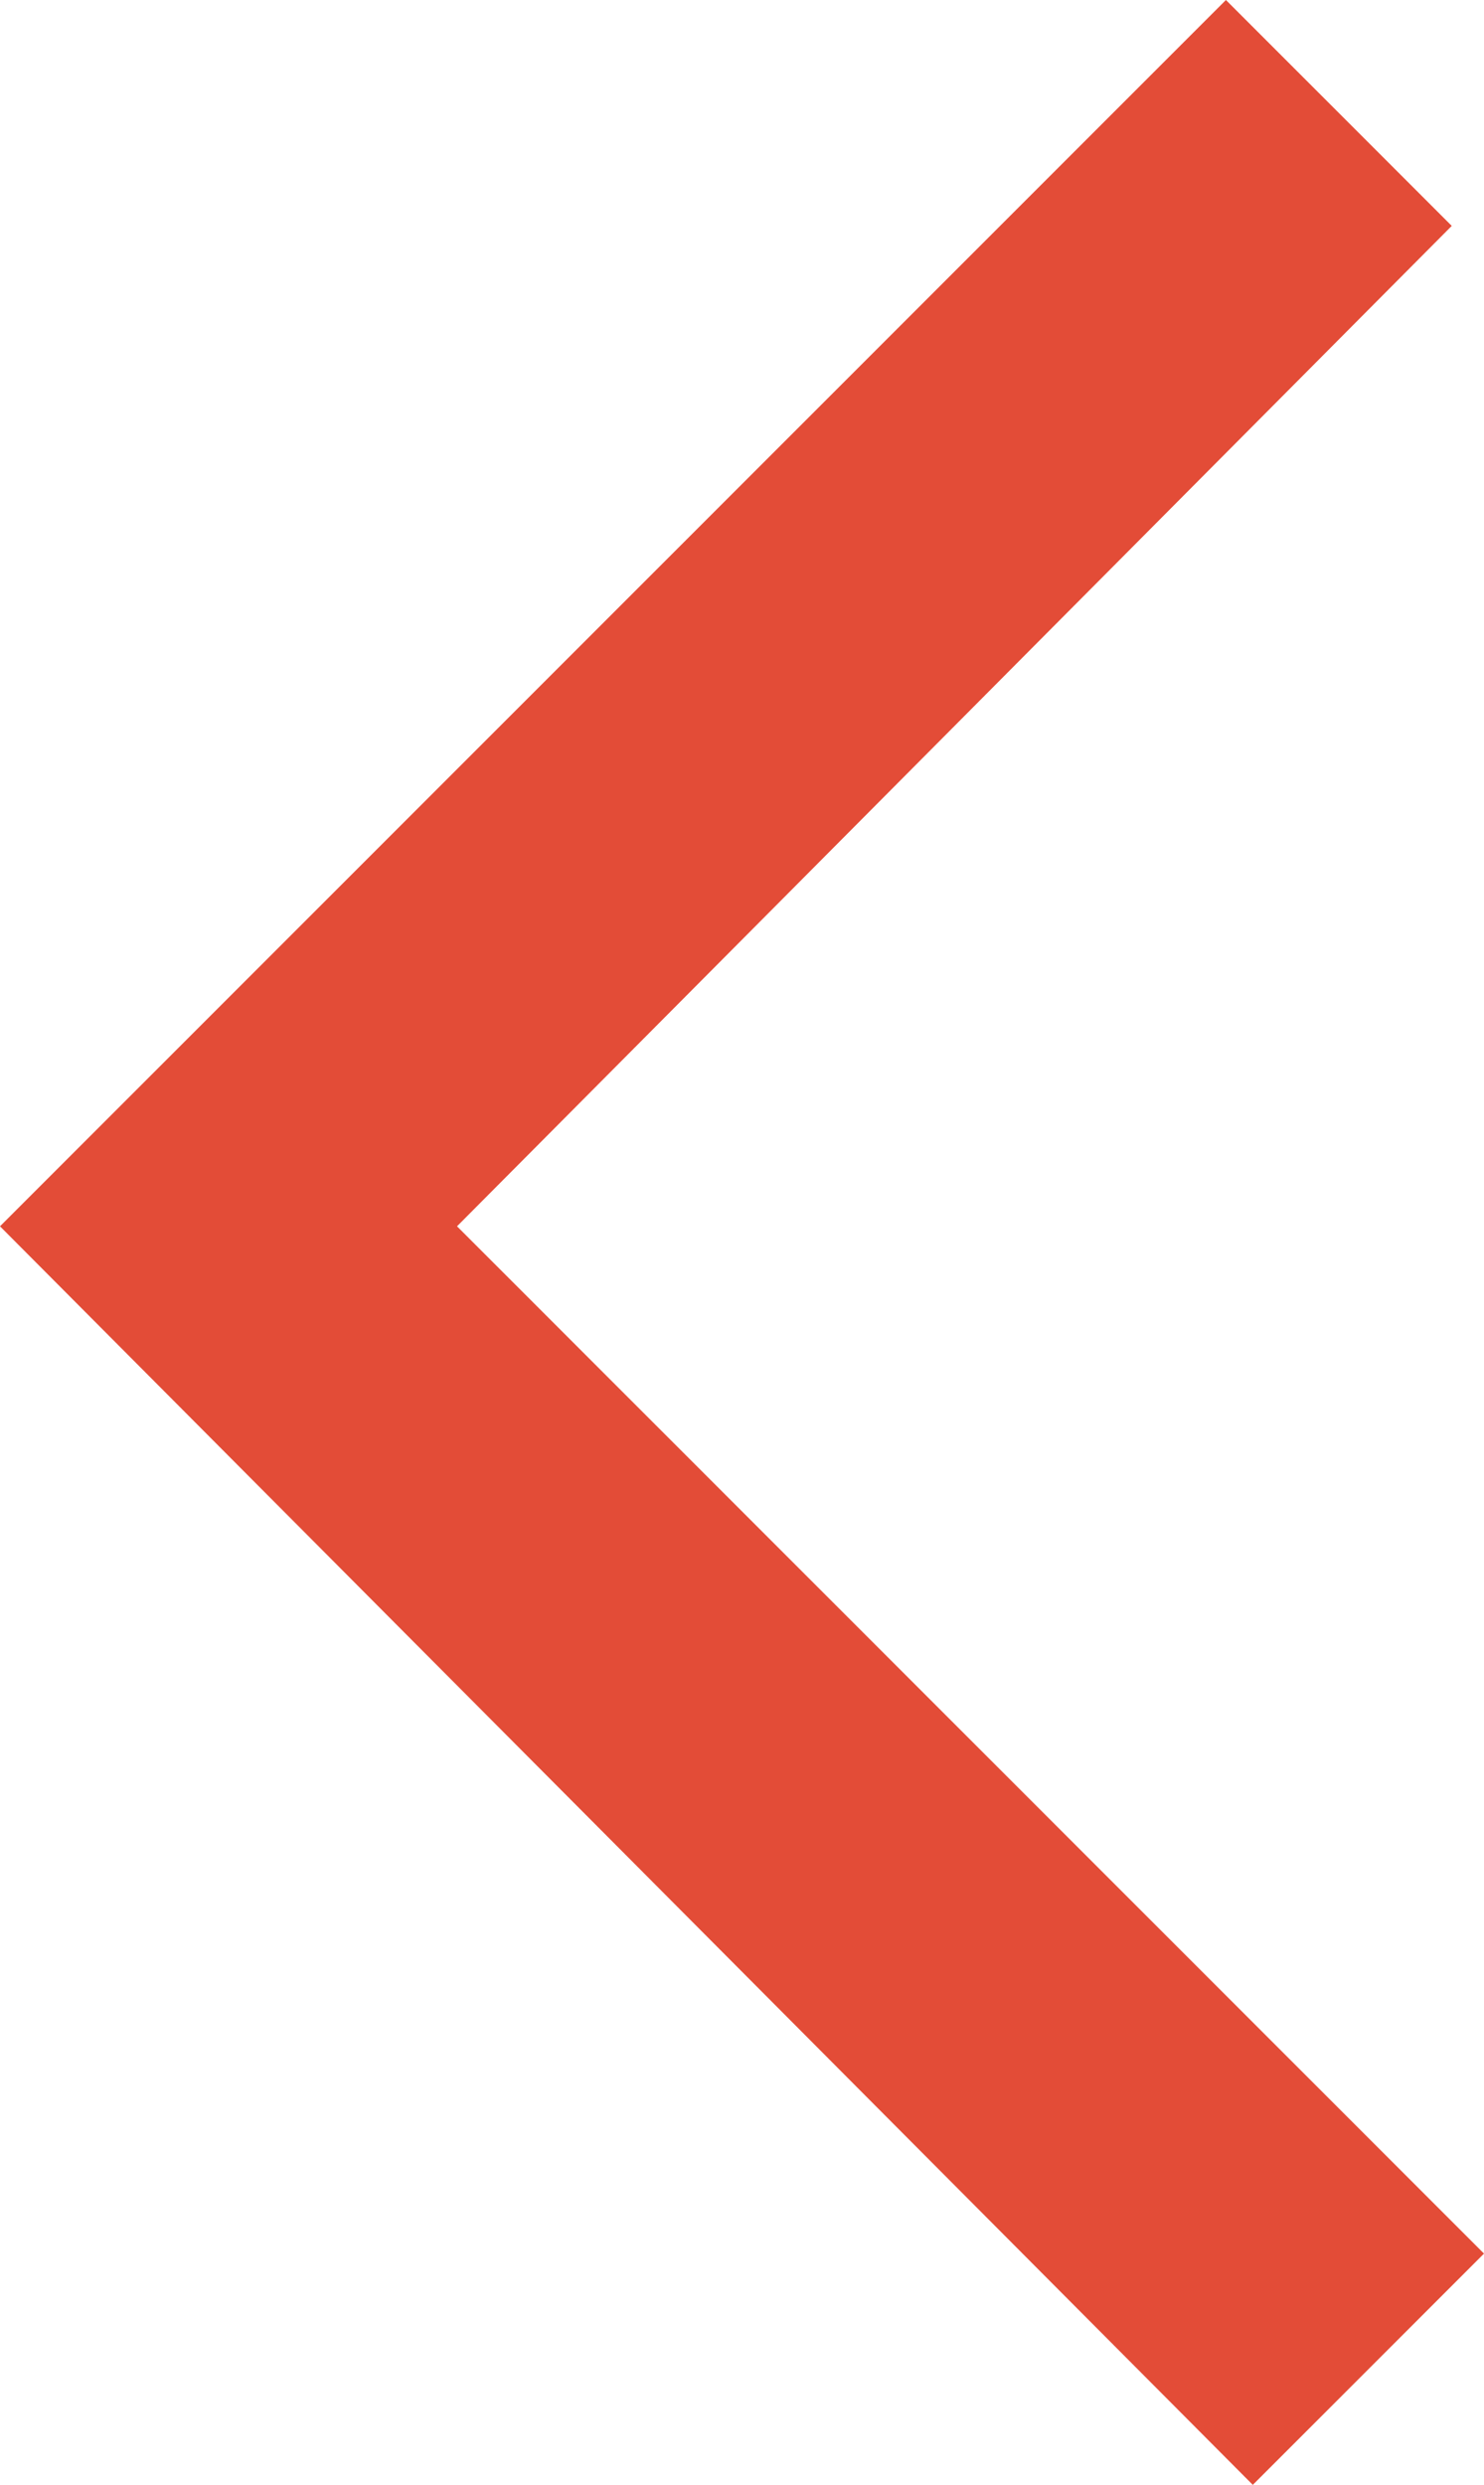 <?xml version="1.0" encoding="utf-8"?>
<!-- Generator: Adobe Illustrator 18.1.1, SVG Export Plug-In . SVG Version: 6.00 Build 0)  -->
<svg version="1.1" id="Layer_1" xmlns="http://www.w3.org/2000/svg" xmlns:xlink="http://www.w3.org/1999/xlink" x="0px" y="0px"
	 width="27.6px" height="46.2px" viewBox="-291 373.8 27.6 46.2" enable-background="new -291 373.8 27.6 46.2"
	 xml:space="preserve">
<polygon fill="#E34C37" points="-267.7,420 -263.4,415.7 -282.5,396.6 -264,378 -268.2,373.8 -291,396.6 "/>
</svg>
